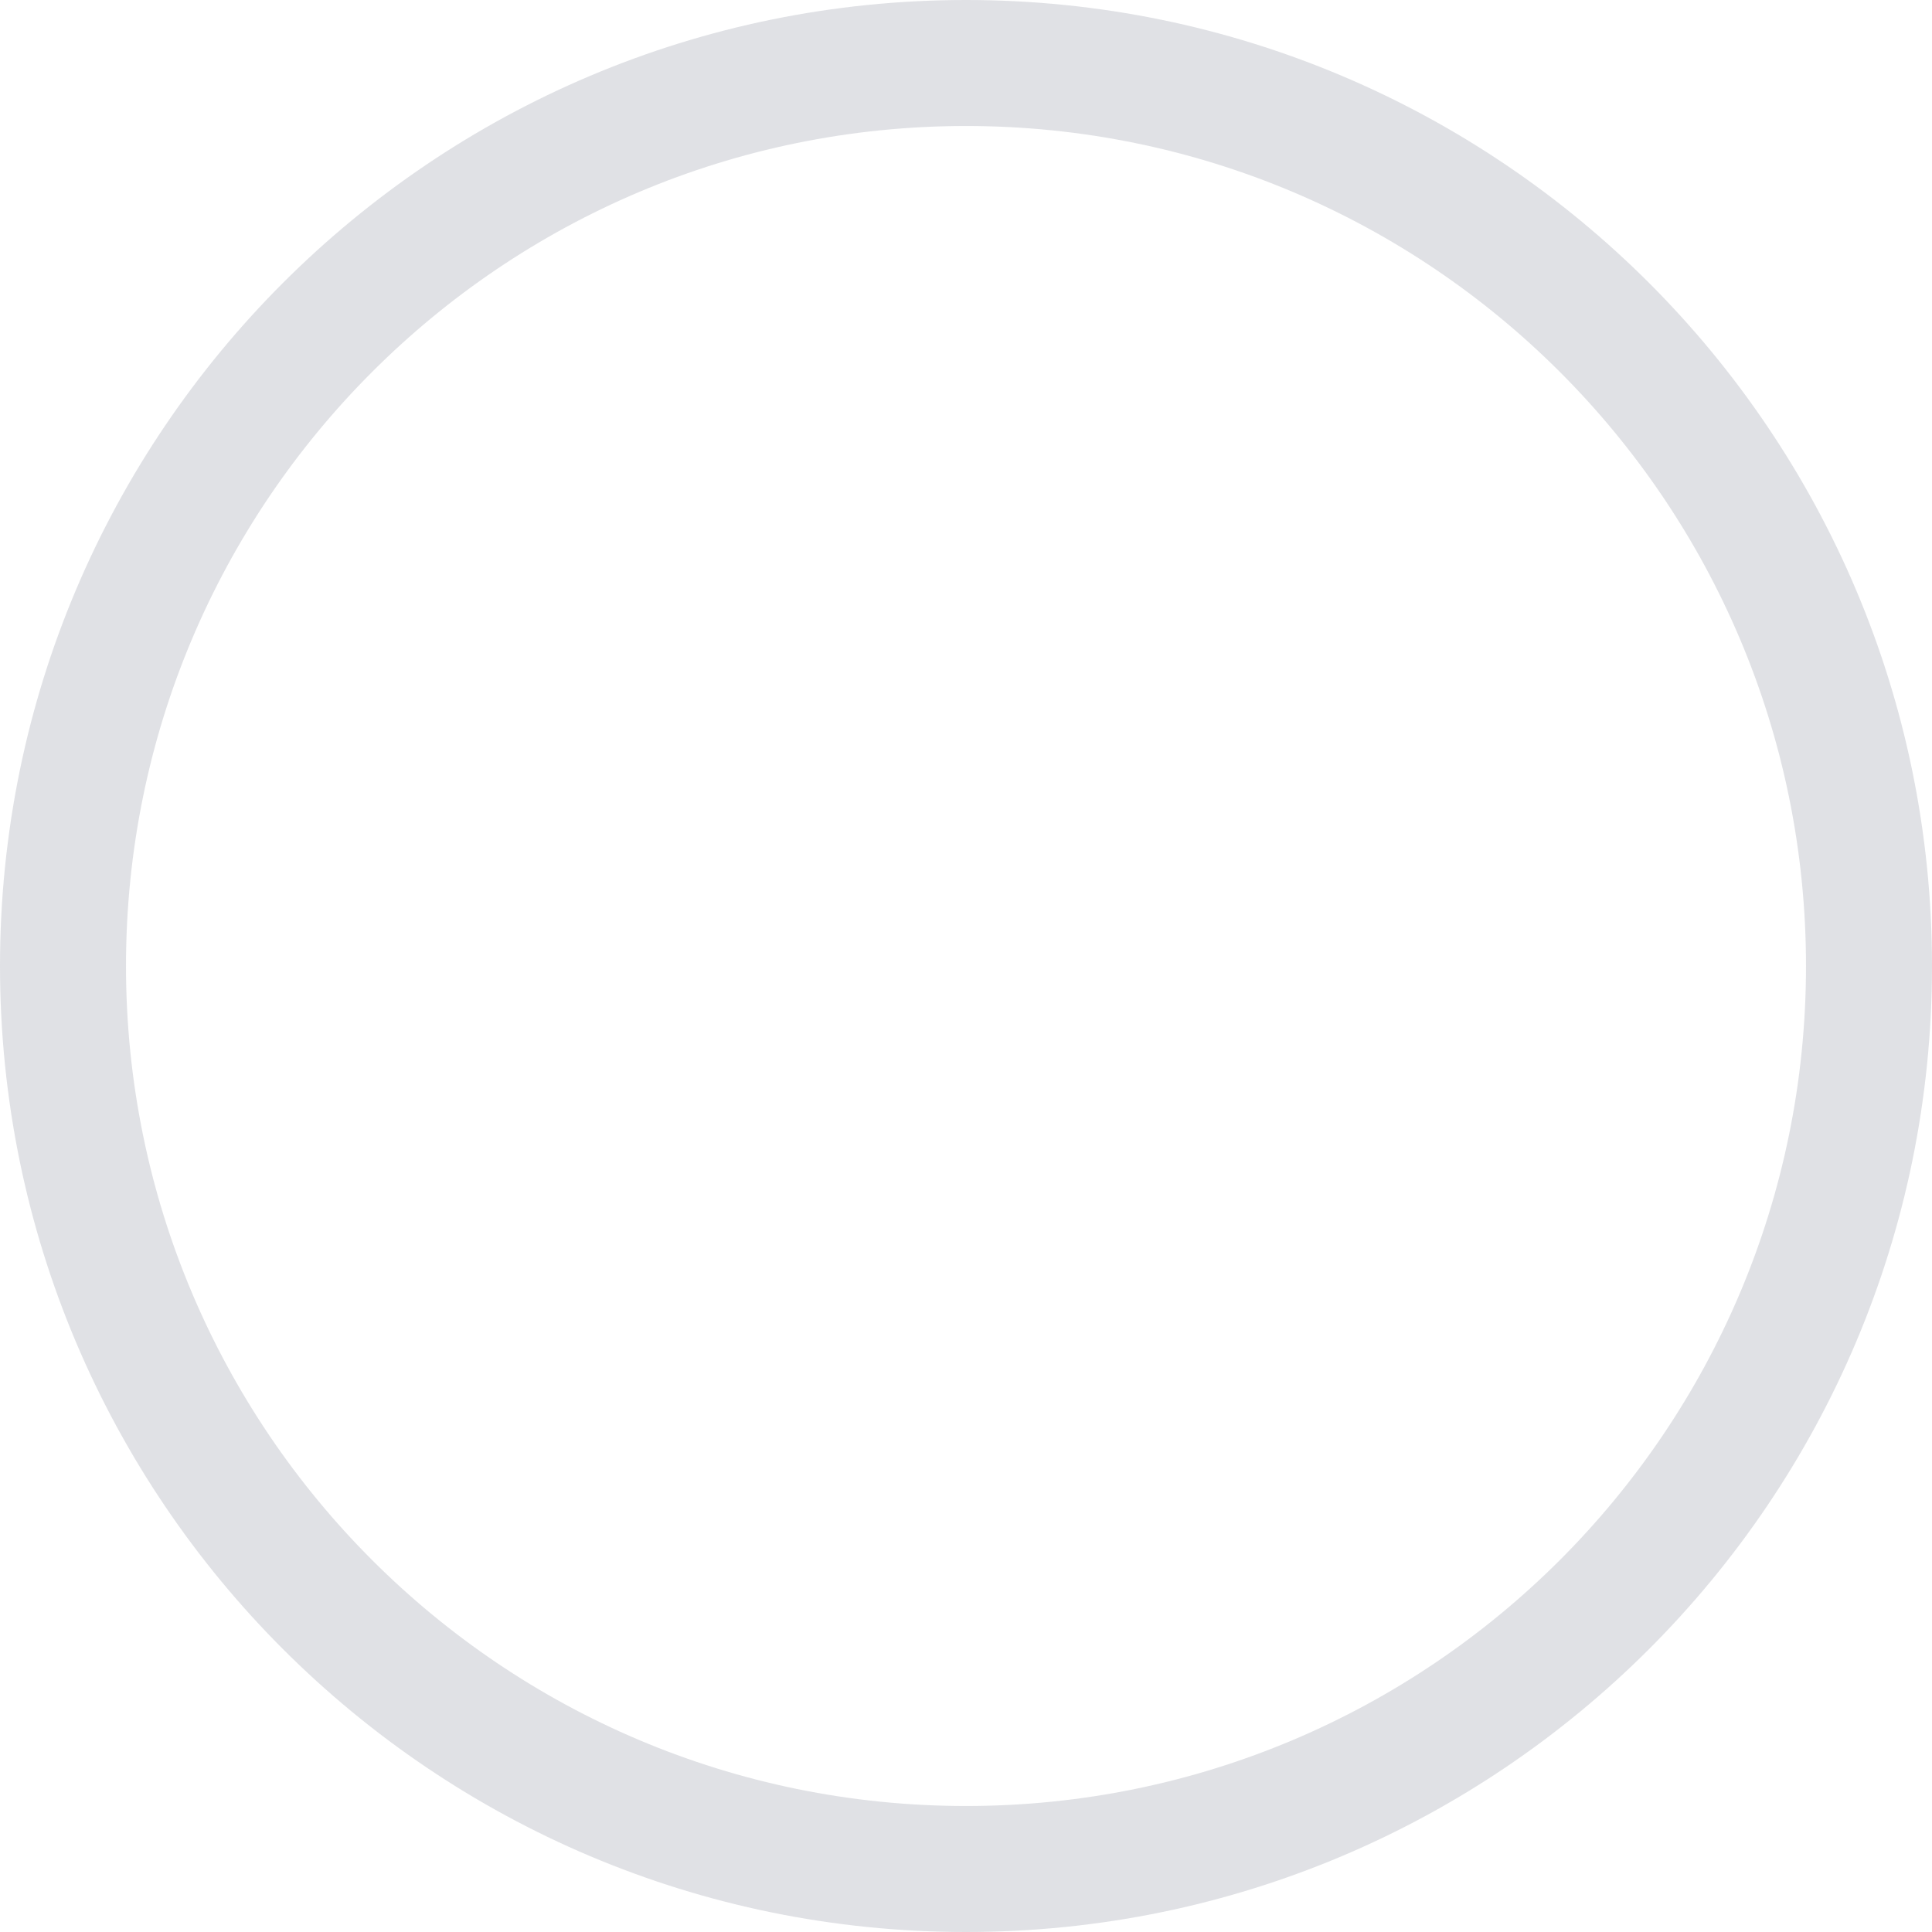<svg width="46" height="46" viewBox="0 0 46 46" fill="none" xmlns="http://www.w3.org/2000/svg" xmlns:xlink="http://www.w3.org/1999/xlink">
<path d="M23,3C34.046,3 43,11.954 43,23L46,23C46,10.297 35.703,0 23,0L23,3ZM43,23C43,34.046 34.046,43 23,43L23,46C35.703,46 46,35.703 46,23L43,23ZM23,43C11.954,43 3,34.046 3,23L0,23C0,35.703 10.297,46 23,46L23,43ZM3,23C3,11.954 11.954,3 23,3L23,0C10.297,0 0,10.297 0,23L3,23Z" fill="#D4D5DA" fill-opacity="0.7"/>
</svg>
